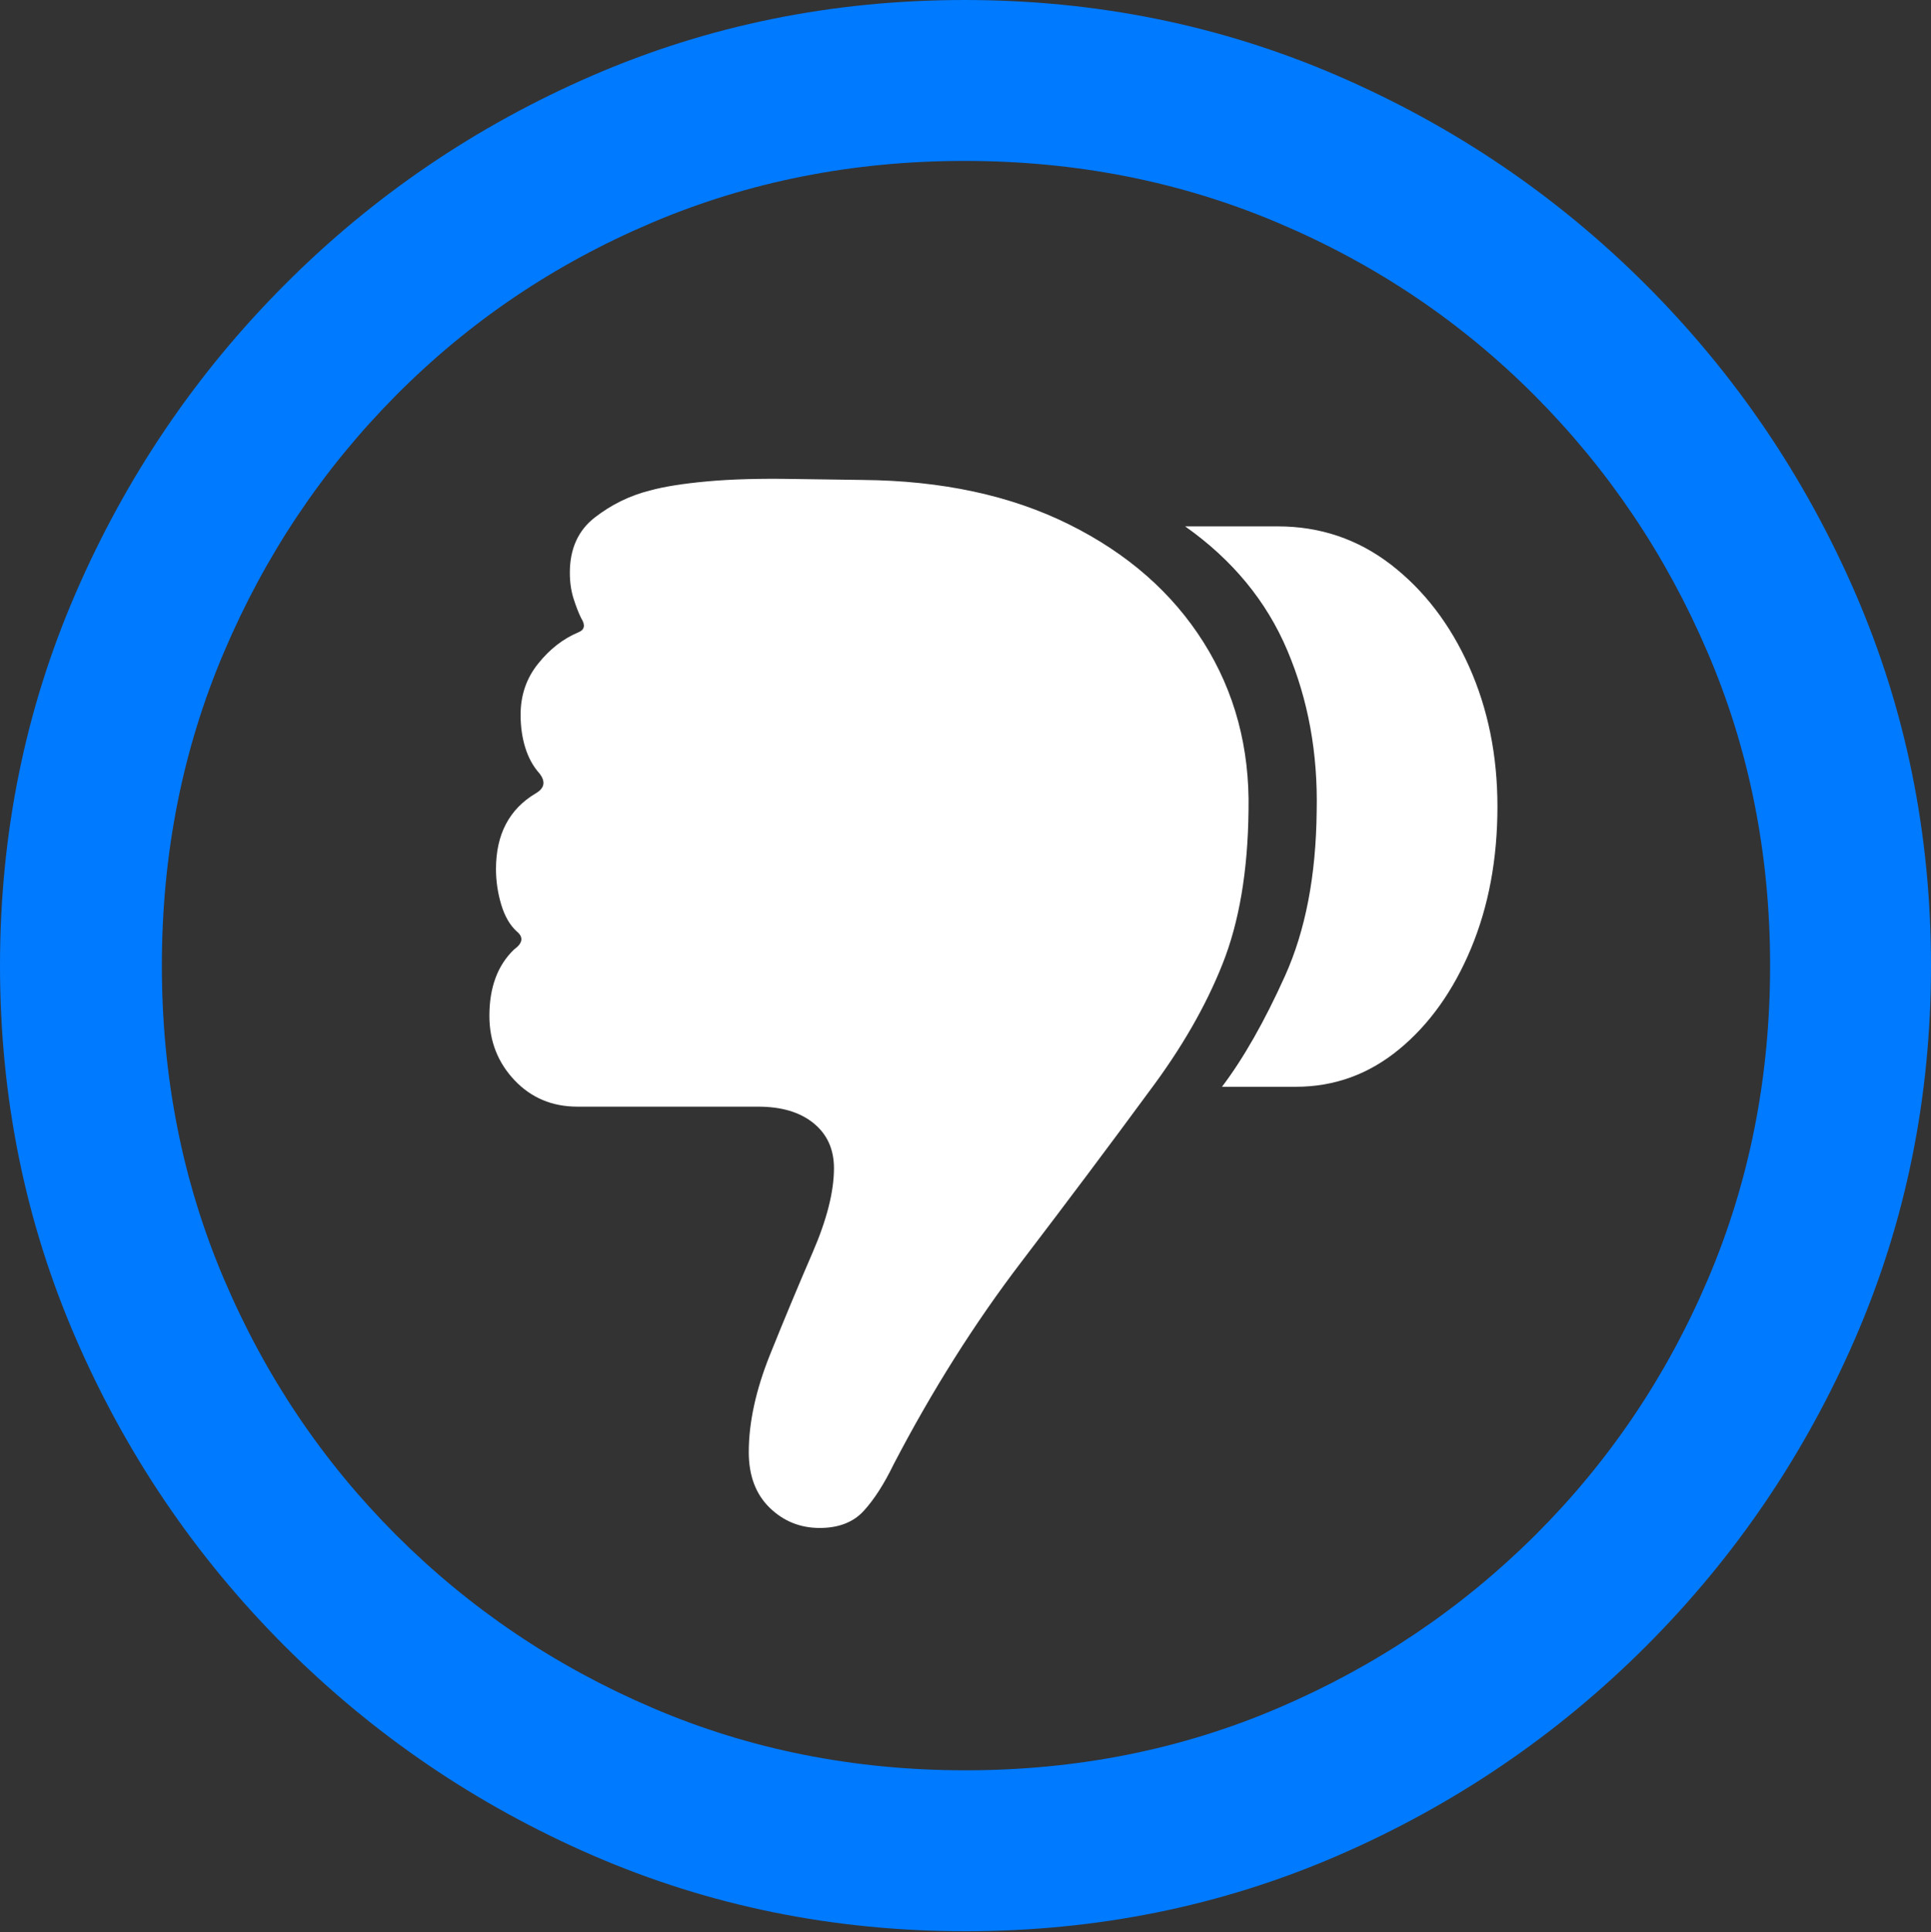 <?xml version="1.0" encoding="UTF-8"?>
<!--Generator: Apple Native CoreSVG 175.5-->
<!DOCTYPE svg
PUBLIC "-//W3C//DTD SVG 1.1//EN"
       "http://www.w3.org/Graphics/SVG/1.1/DTD/svg11.dtd">
<svg version="1.1" xmlns="http://www.w3.org/2000/svg" xmlns:xlink="http://www.w3.org/1999/xlink" width="19.922" height="19.932">
 <rect width="100%" height="100%" fill="#333333" stroke="none"/>
 <g>
  <rect height="19.932" opacity="0" width="19.922" x="0" y="0"/>
  <path d="M9.961 19.922Q12.002 19.922 13.804 19.141Q15.605 18.359 16.982 16.982Q18.359 15.605 19.141 13.804Q19.922 12.002 19.922 9.961Q19.922 7.92 19.141 6.118Q18.359 4.316 16.982 2.939Q15.605 1.562 13.799 0.781Q11.992 0 9.951 0Q7.91 0 6.108 0.781Q4.307 1.562 2.935 2.939Q1.562 4.316 0.781 6.118Q0 7.92 0 9.961Q0 12.002 0.781 13.804Q1.562 15.605 2.939 16.982Q4.316 18.359 6.118 19.141Q7.92 19.922 9.961 19.922ZM9.961 18.262Q8.232 18.262 6.729 17.617Q5.225 16.973 4.087 15.835Q2.949 14.697 2.31 13.193Q1.67 11.69 1.67 9.961Q1.67 8.232 2.31 6.729Q2.949 5.225 4.082 4.082Q5.215 2.939 6.719 2.3Q8.223 1.66 9.951 1.66Q11.68 1.66 13.188 2.3Q14.697 2.939 15.835 4.082Q16.973 5.225 17.617 6.729Q18.262 8.232 18.262 9.961Q18.262 11.69 17.622 13.193Q16.982 14.697 15.84 15.835Q14.697 16.973 13.193 17.617Q11.69 18.262 9.961 18.262Z" fill="#007aff"/>
  <path d="M15.449 8.32Q15.449 7.529 15.156 6.875Q14.863 6.221 14.351 5.825Q13.838 5.43 13.184 5.43L12.227 5.43Q12.959 5.947 13.281 6.709Q13.604 7.471 13.584 8.369Q13.574 9.365 13.257 10.068Q12.94 10.771 12.607 11.211L13.369 11.211Q13.965 11.211 14.434 10.825Q14.902 10.44 15.176 9.785Q15.449 9.131 15.449 8.32ZM12.881 8.359Q12.9 7.393 12.417 6.626Q11.934 5.859 11.03 5.41Q10.127 4.961 8.896 4.951L8.184 4.941Q7.666 4.932 7.295 4.966Q6.924 5 6.709 5.059Q6.396 5.137 6.138 5.337Q5.879 5.537 5.879 5.908Q5.879 6.055 5.918 6.177Q5.957 6.299 5.996 6.377Q6.064 6.484 5.967 6.523Q5.732 6.621 5.552 6.846Q5.371 7.07 5.371 7.373Q5.371 7.559 5.42 7.715Q5.469 7.871 5.566 7.979Q5.664 8.105 5.527 8.184Q5.117 8.428 5.117 8.965Q5.117 9.15 5.171 9.331Q5.225 9.512 5.332 9.609Q5.439 9.697 5.303 9.795Q5.049 10.039 5.049 10.479Q5.049 10.869 5.308 11.143Q5.566 11.416 5.957 11.416L7.822 11.416Q8.184 11.416 8.394 11.587Q8.604 11.758 8.604 12.051Q8.604 12.412 8.384 12.92Q8.164 13.428 7.944 13.975Q7.725 14.521 7.725 14.98Q7.725 15.342 7.939 15.552Q8.154 15.762 8.457 15.762Q8.75 15.762 8.911 15.586Q9.072 15.41 9.219 15.107Q9.814 13.965 10.537 13.018Q11.26 12.07 11.855 11.26Q12.354 10.596 12.612 9.946Q12.871 9.297 12.881 8.359Z" fill="#ffffff"/>
 </g>
</svg>
